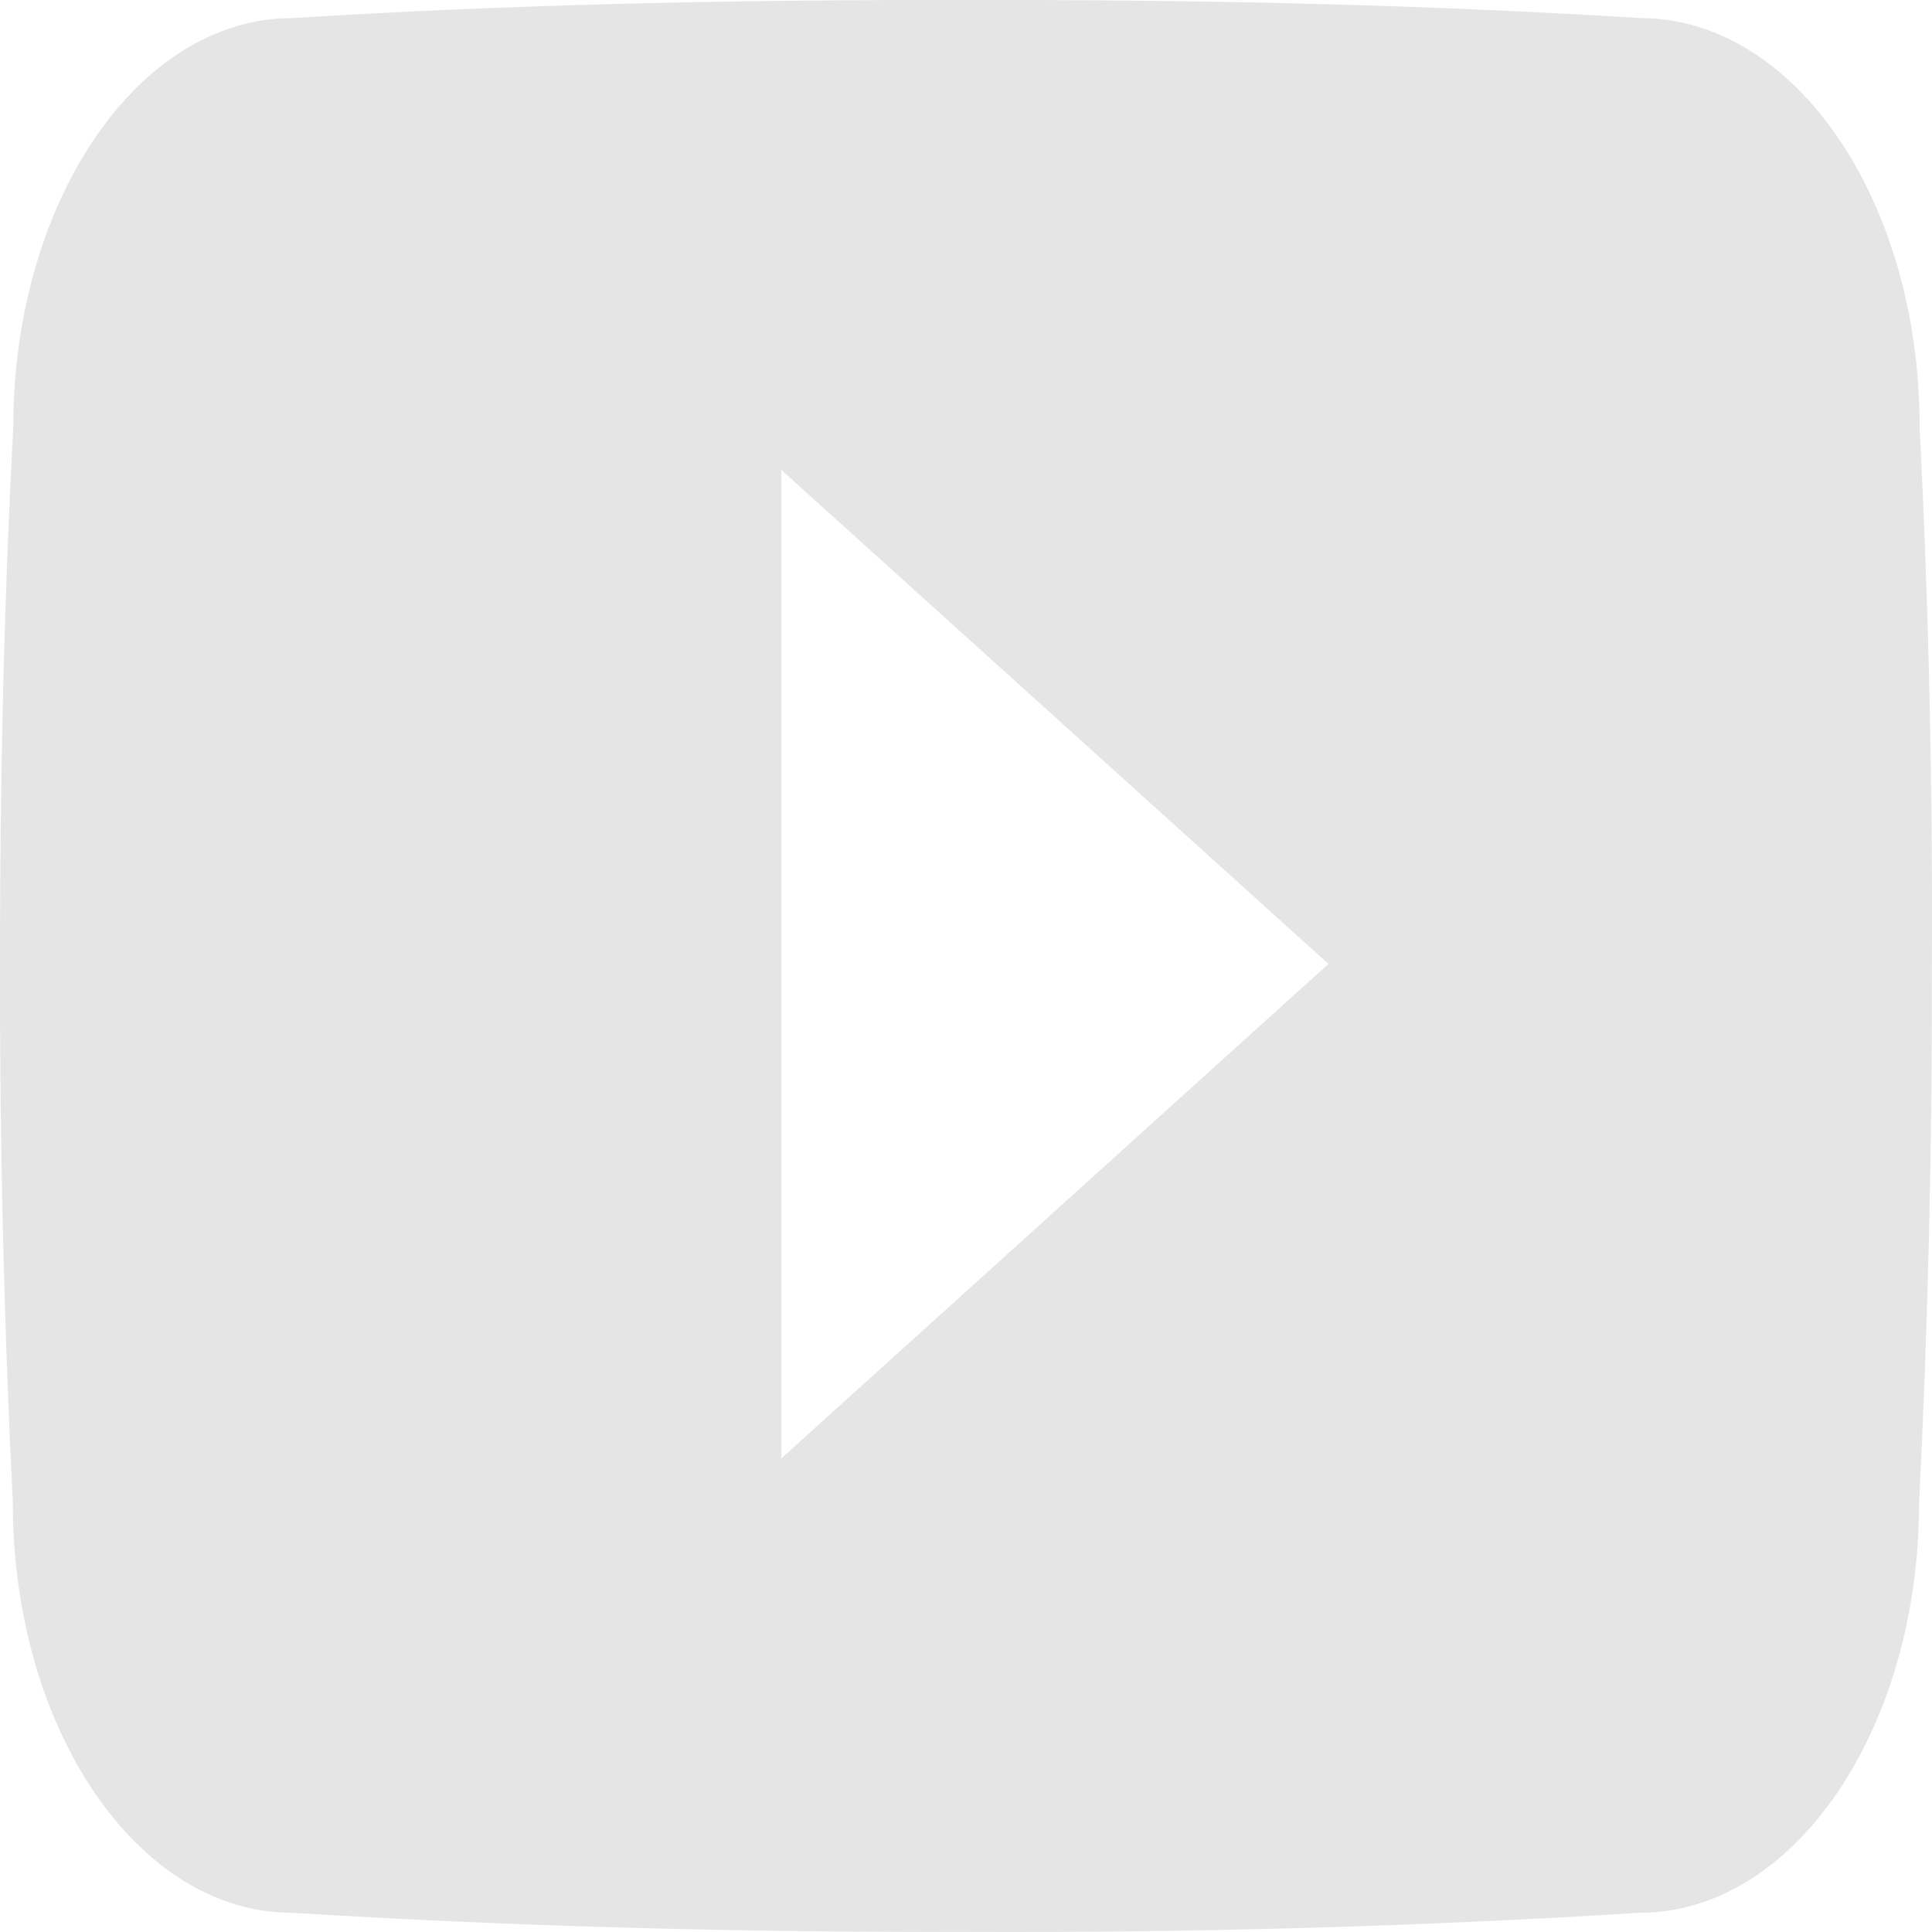 <svg width="22" height="22" viewBox="0 0 22 22" fill="none" xmlns="http://www.w3.org/2000/svg">
<path d="M21.859 4.858C21.859 2.28 20.436 0.206 18.679 0.206C16.298 0.057 13.87 0 11.388 0H10.615C8.14 0 5.707 0.057 3.326 0.206C1.573 0.206 0.151 2.292 0.151 4.87C0.043 6.909 -0.002 8.948 0 10.988C-0.004 13.027 0.045 15.069 0.146 17.112C0.146 19.69 1.569 21.781 3.322 21.781C5.823 21.936 8.389 22.005 10.997 21.999C13.61 22.01 16.169 21.938 18.672 21.781C20.43 21.781 21.853 19.69 21.853 17.112C21.956 15.067 22.003 13.027 21.999 10.982C22.009 8.942 21.962 6.901 21.859 4.858ZM8.896 16.608V5.35L15.127 10.976L8.896 16.608Z" fill="#E5E5E5"/>
</svg>
